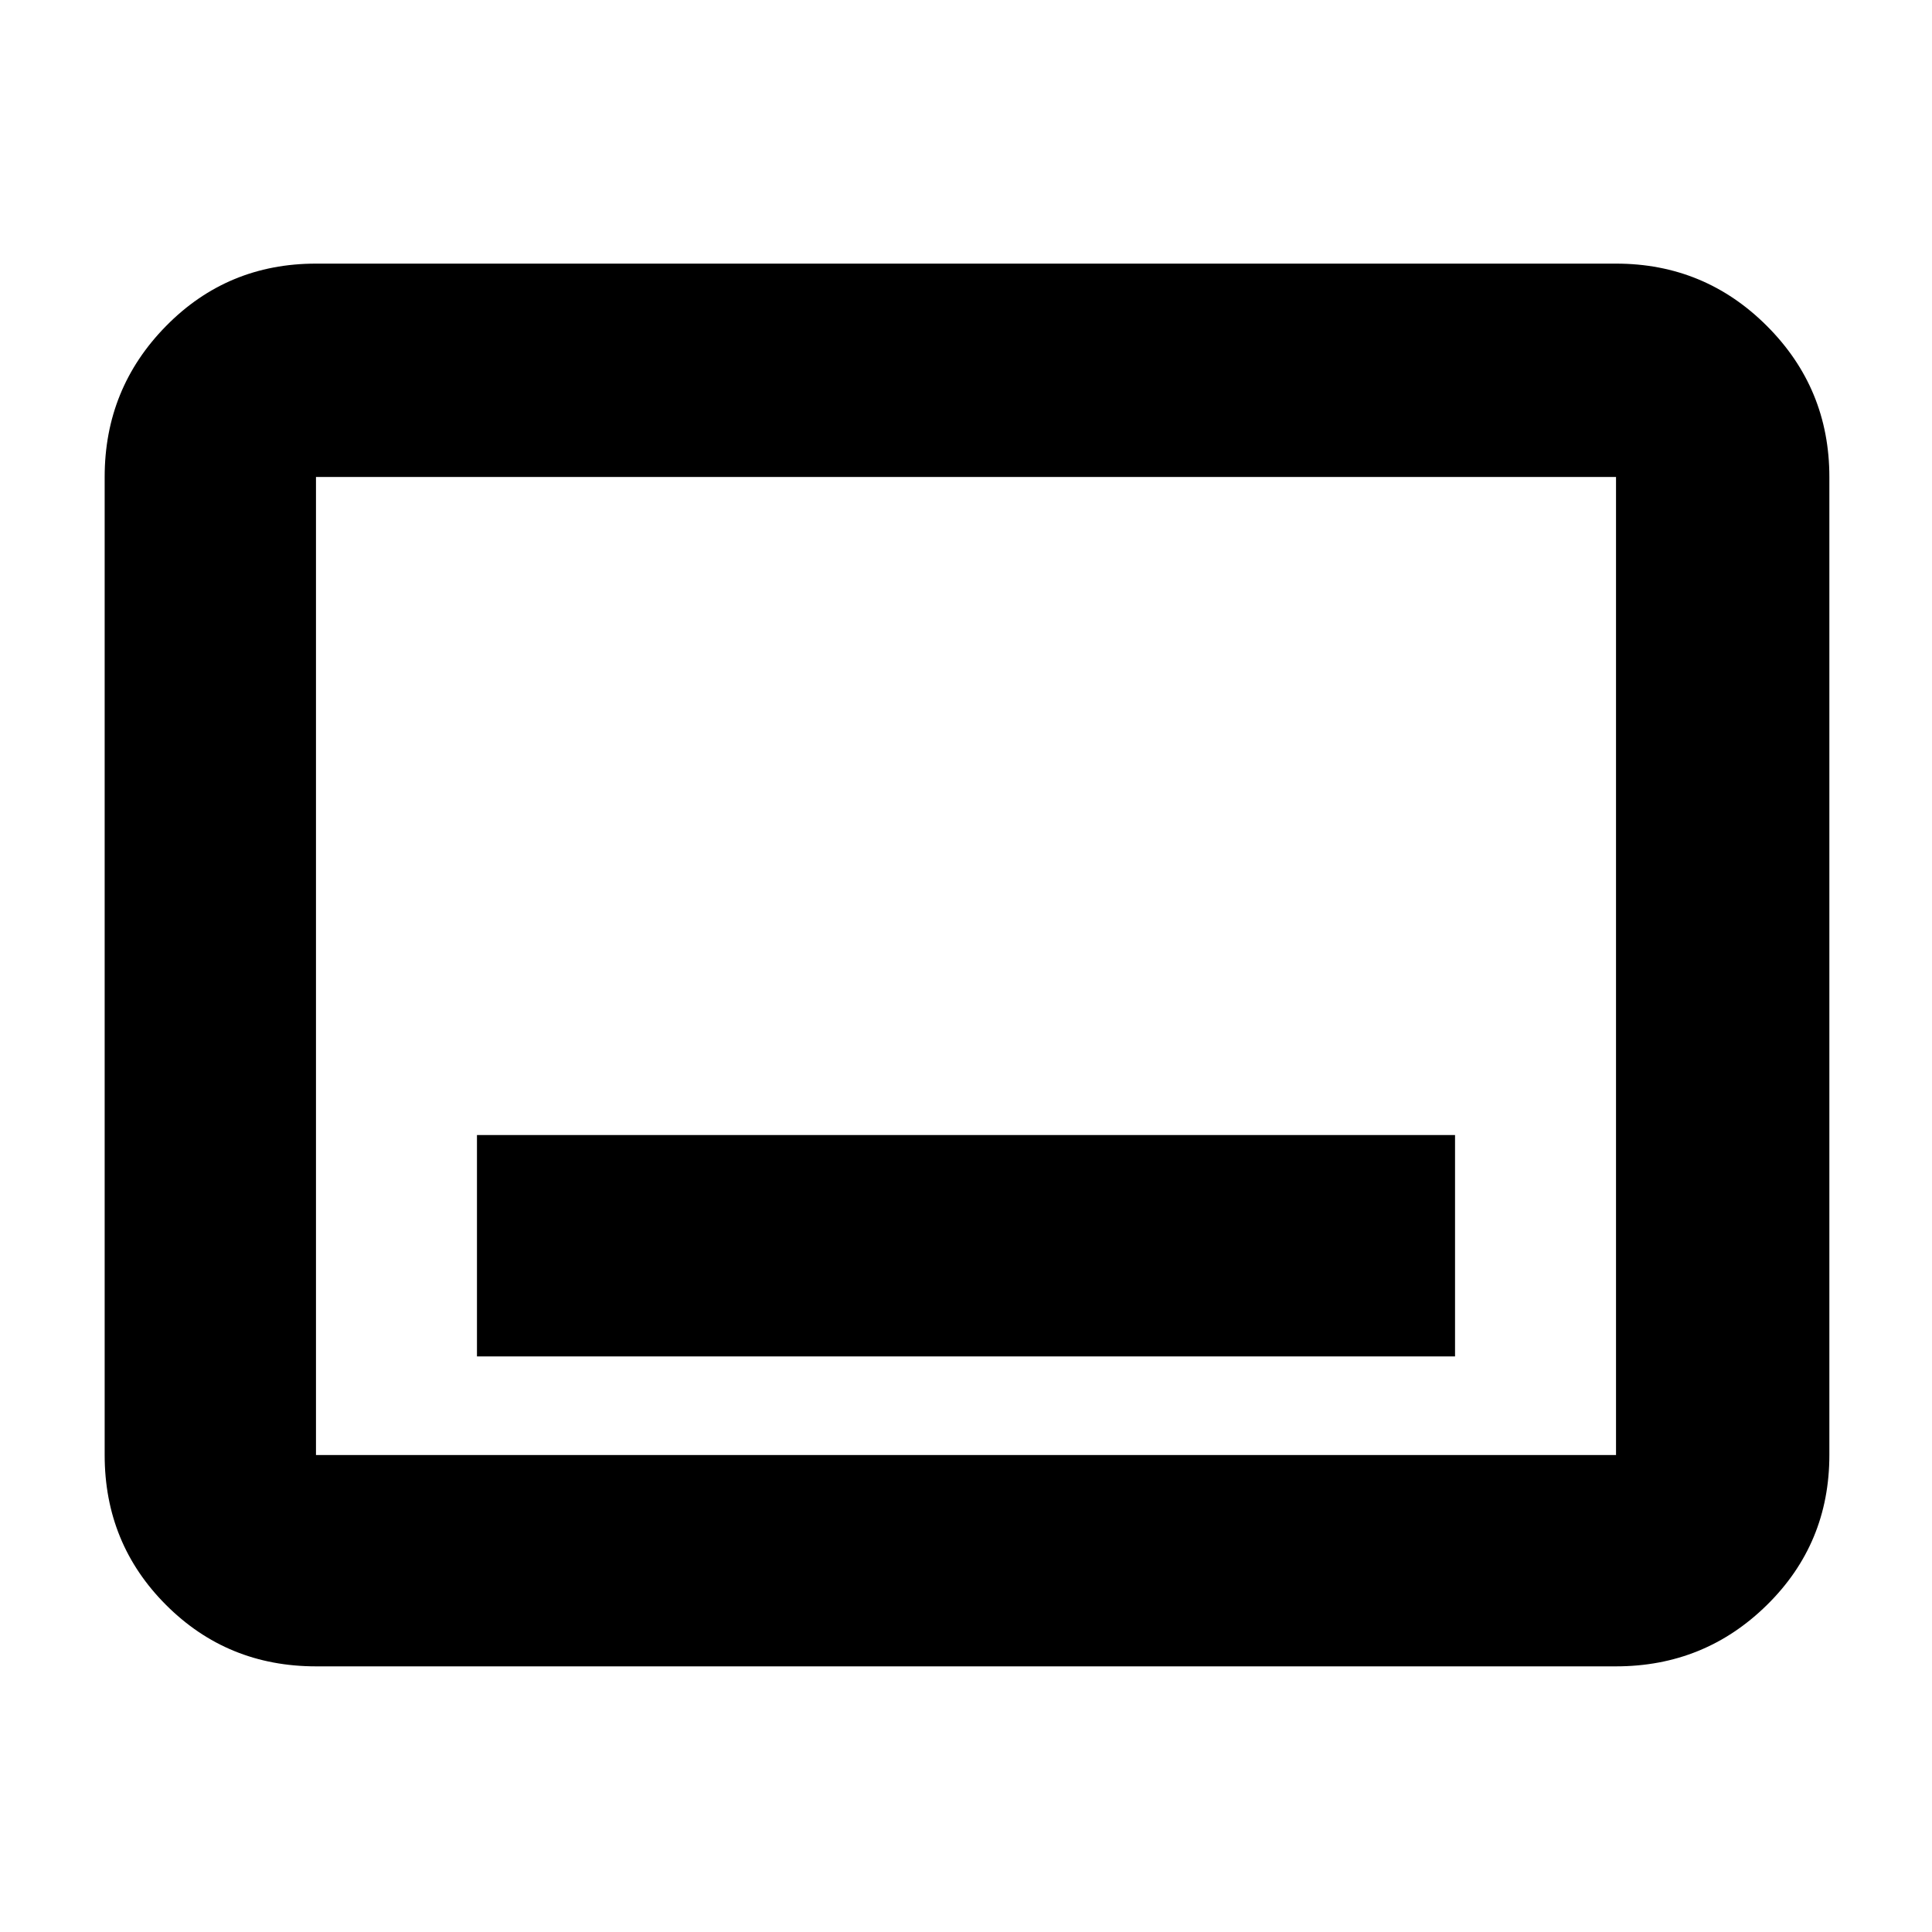 <svg xmlns="http://www.w3.org/2000/svg" height="40" width="40"><path d="M9.875 28.083h20.25V23.5H9.875ZM6.542 34.5q-1.834 0-3.104-1.271-1.271-1.271-1.271-3.104V9.875q0-1.833 1.271-3.125 1.27-1.292 3.104-1.292h26.916q1.834 0 3.125 1.292 1.292 1.292 1.292 3.125v20.25q0 1.833-1.292 3.104-1.291 1.271-3.125 1.271Zm0-4.375h26.916V9.875H6.542v20.25Zm0 0V9.875v20.25Z"/></svg>